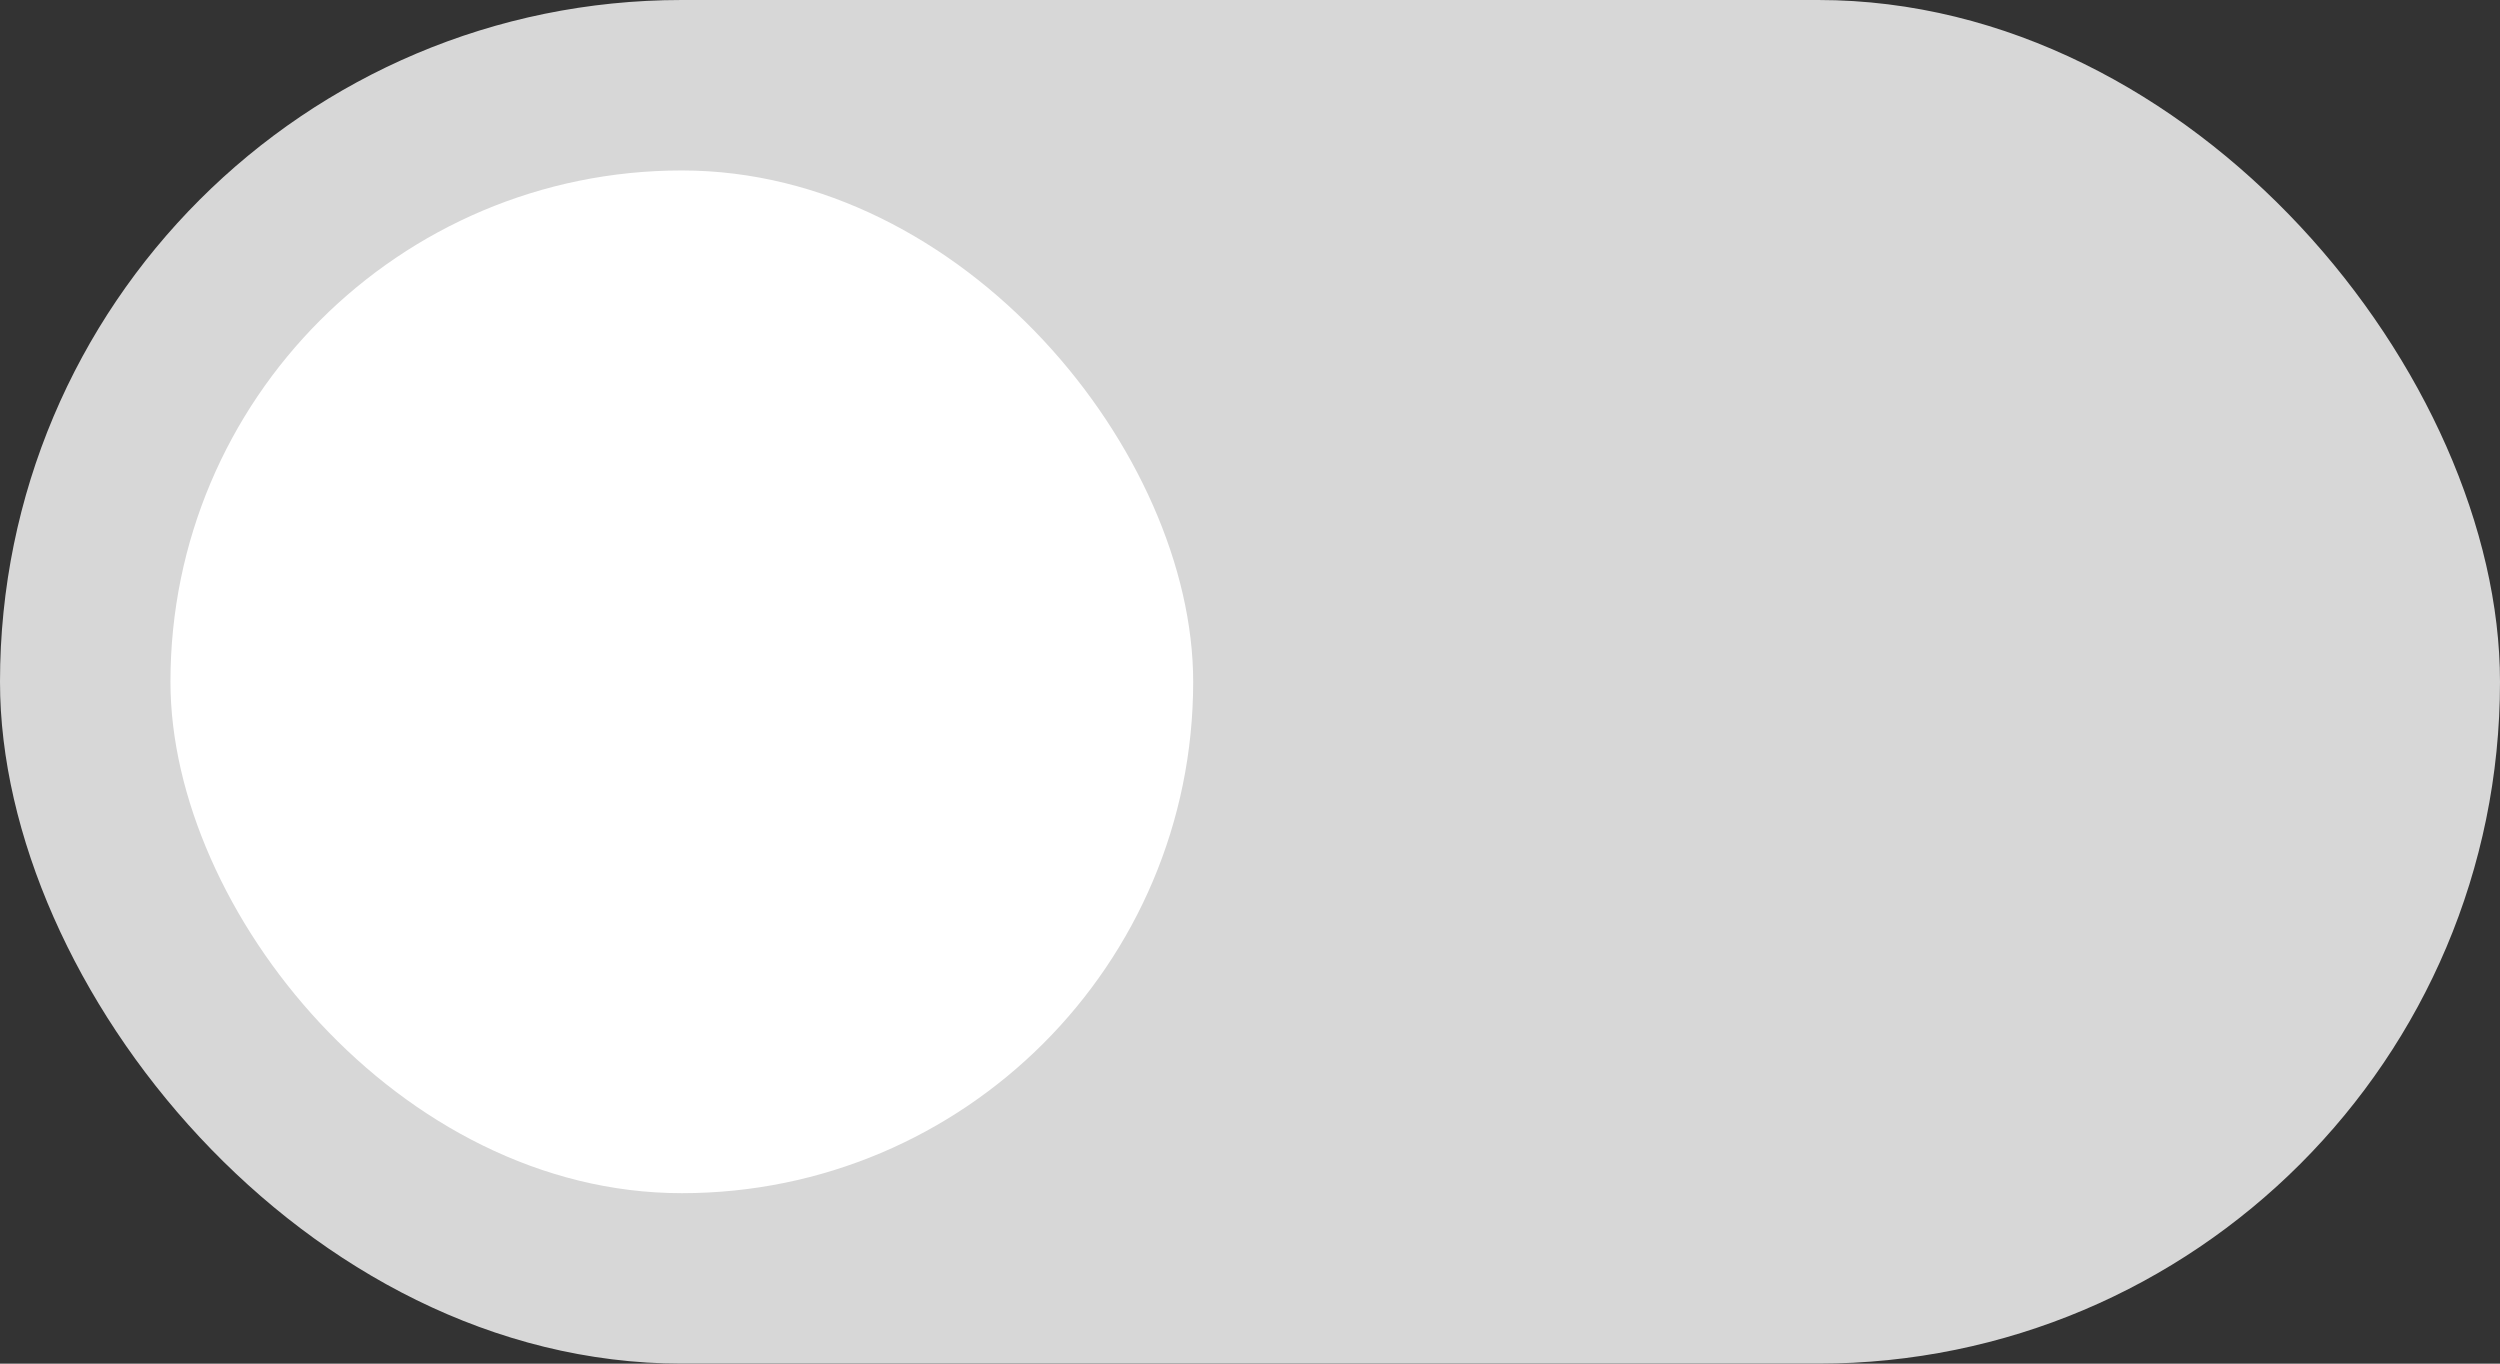 <svg width="44" height="24" viewBox="0 0 44 24" fill="none" xmlns="http://www.w3.org/2000/svg">
<rect x="0" y="0" width="44" height="24" fill="#333333" stroke="none"/>
<rect width="44" height="24" rx="12" fill="#D7D7D7"/>
<rect x="3" y="3" width="18" height="18" rx="9" fill="white"/>
</svg>
